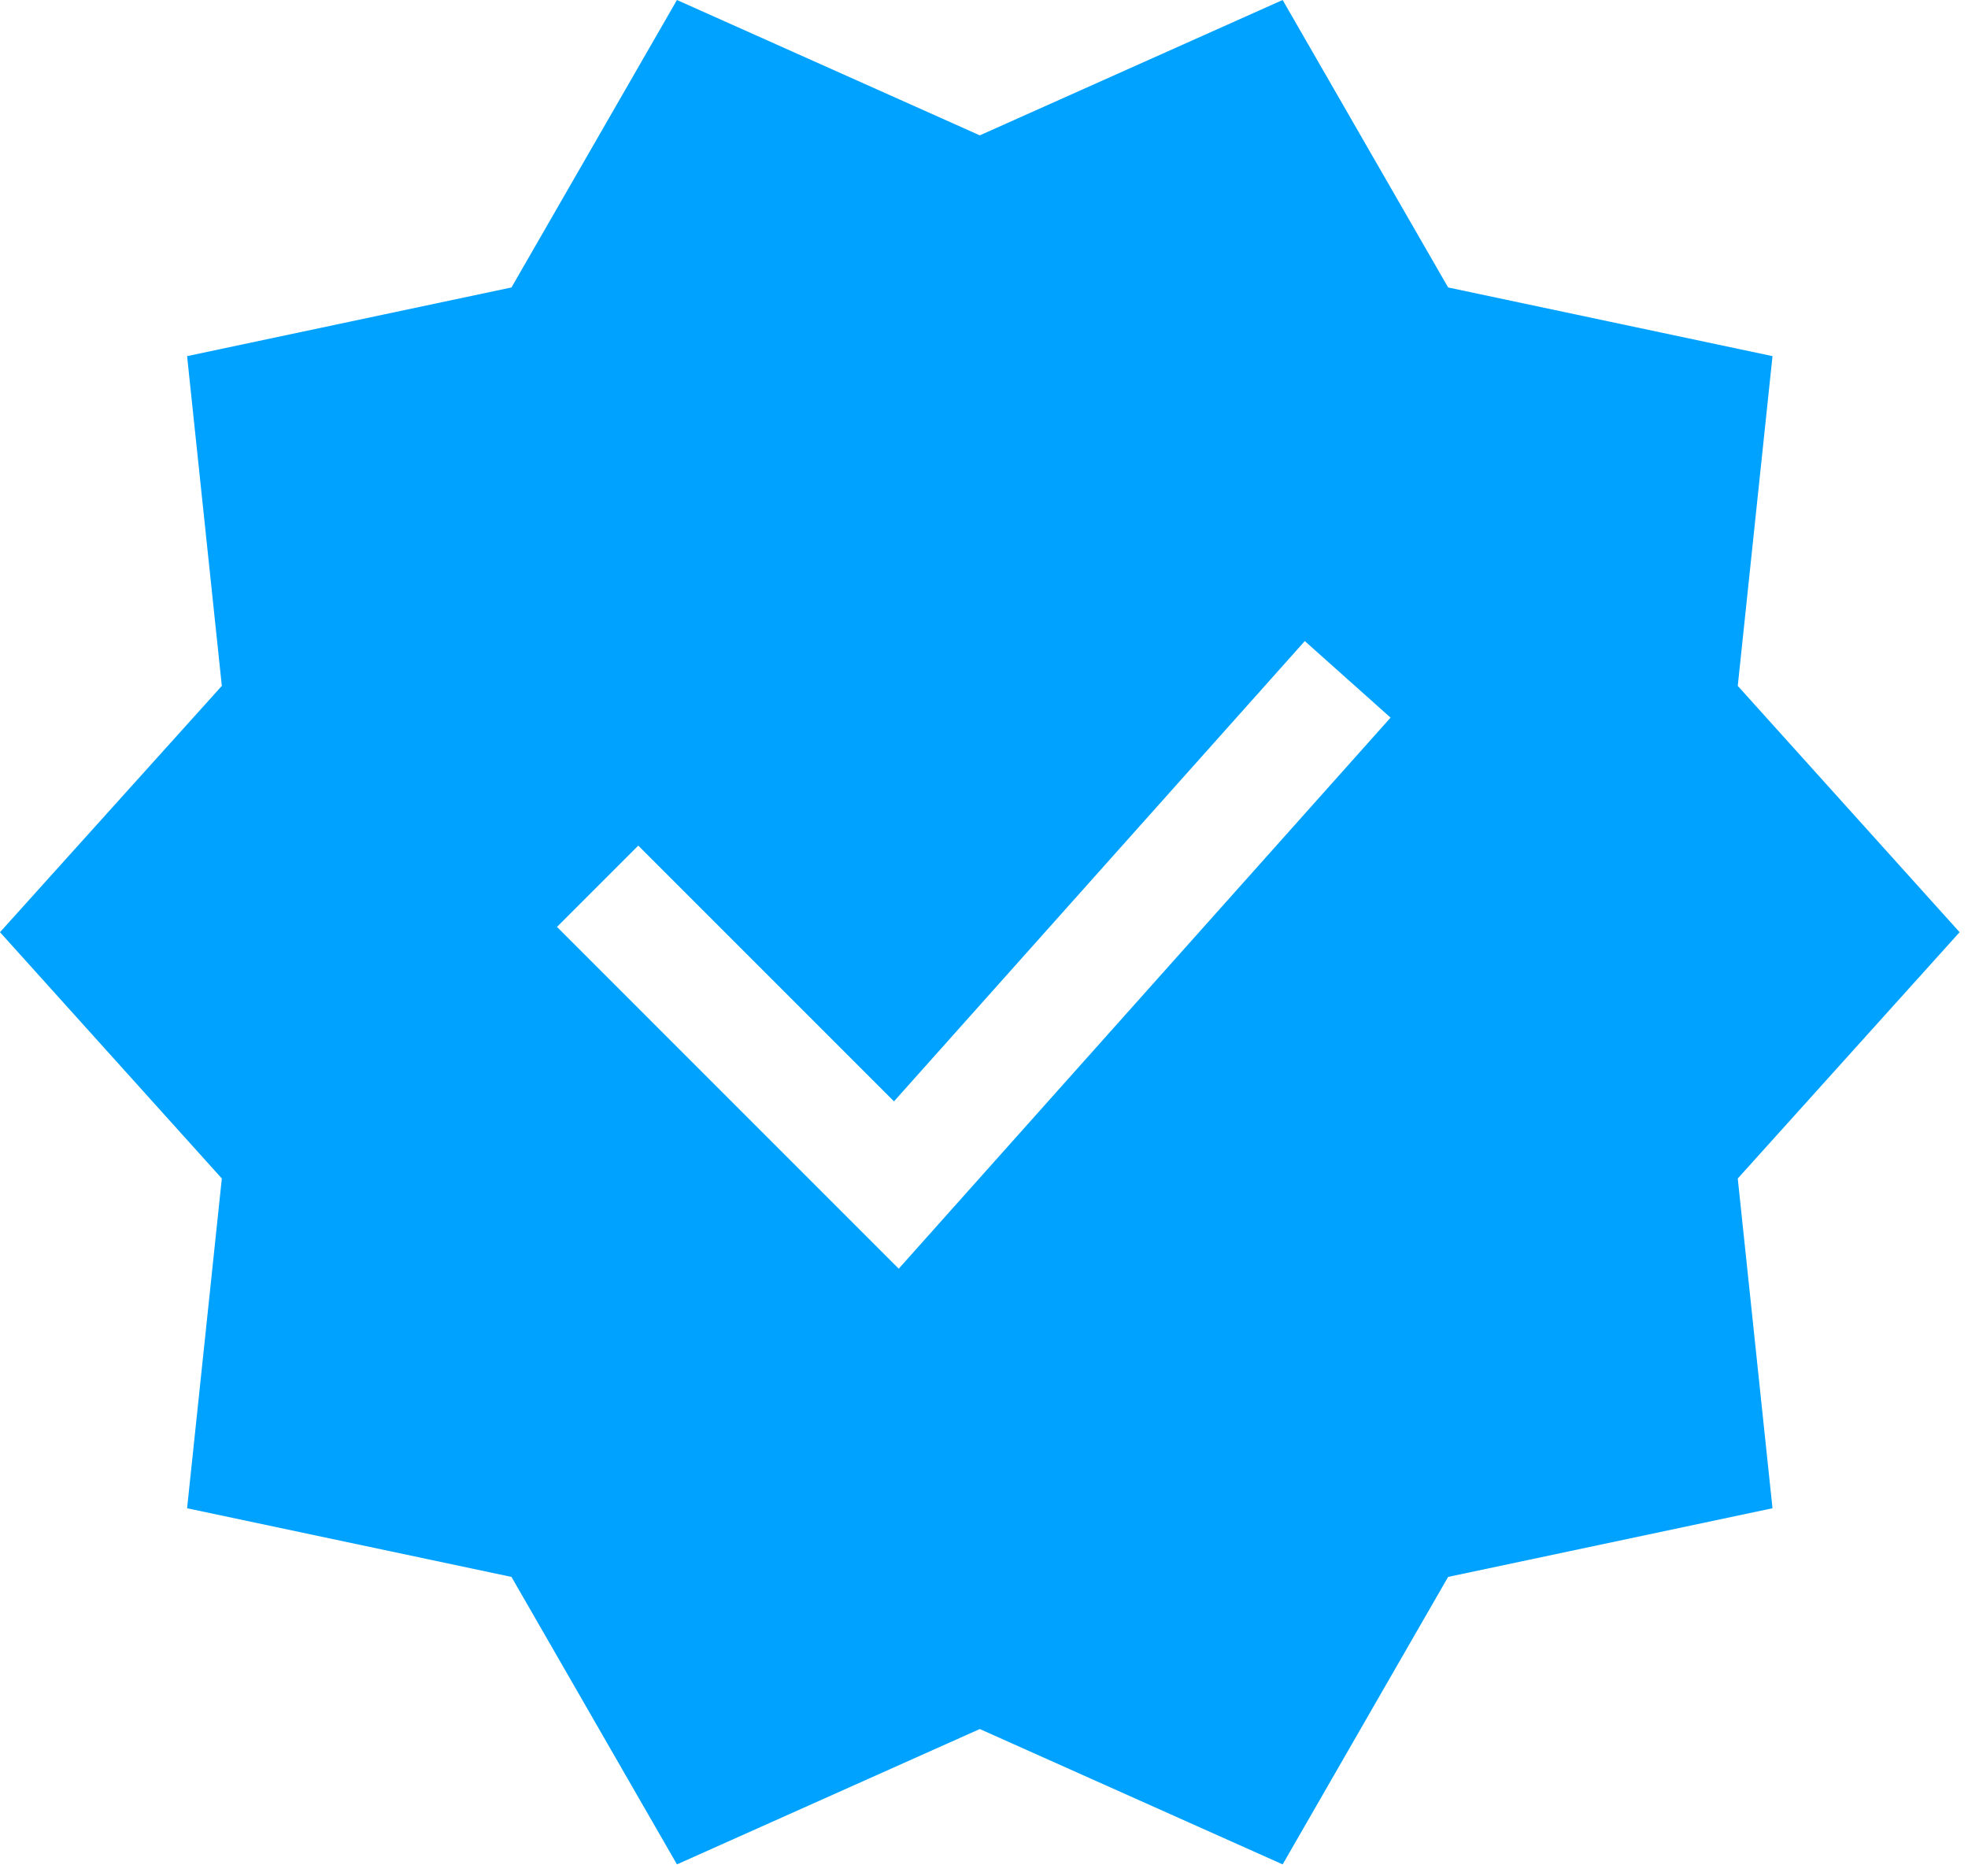 <svg width="128" height="122" viewBox="0 0 128 122" fill="none" xmlns="http://www.w3.org/2000/svg">
<path d="M127.454 60.627L113.025 44.608L115.285 23.162L94.187 18.695L83.424 0L63.727 8.803L44.029 0L33.267 18.695L12.169 23.162L14.428 44.608L0 60.627L14.428 76.646L12.169 98.092L33.267 102.558L44.029 121.254L63.727 112.451L83.424 121.254L94.186 102.558L115.284 98.092L113.025 76.646L127.454 60.627ZM90.443 46.673L58.454 82.512L36.226 60.283L41.513 54.996L58.146 71.629L84.865 41.694L90.443 46.673Z" fill="#00A2FF"/>
</svg>
